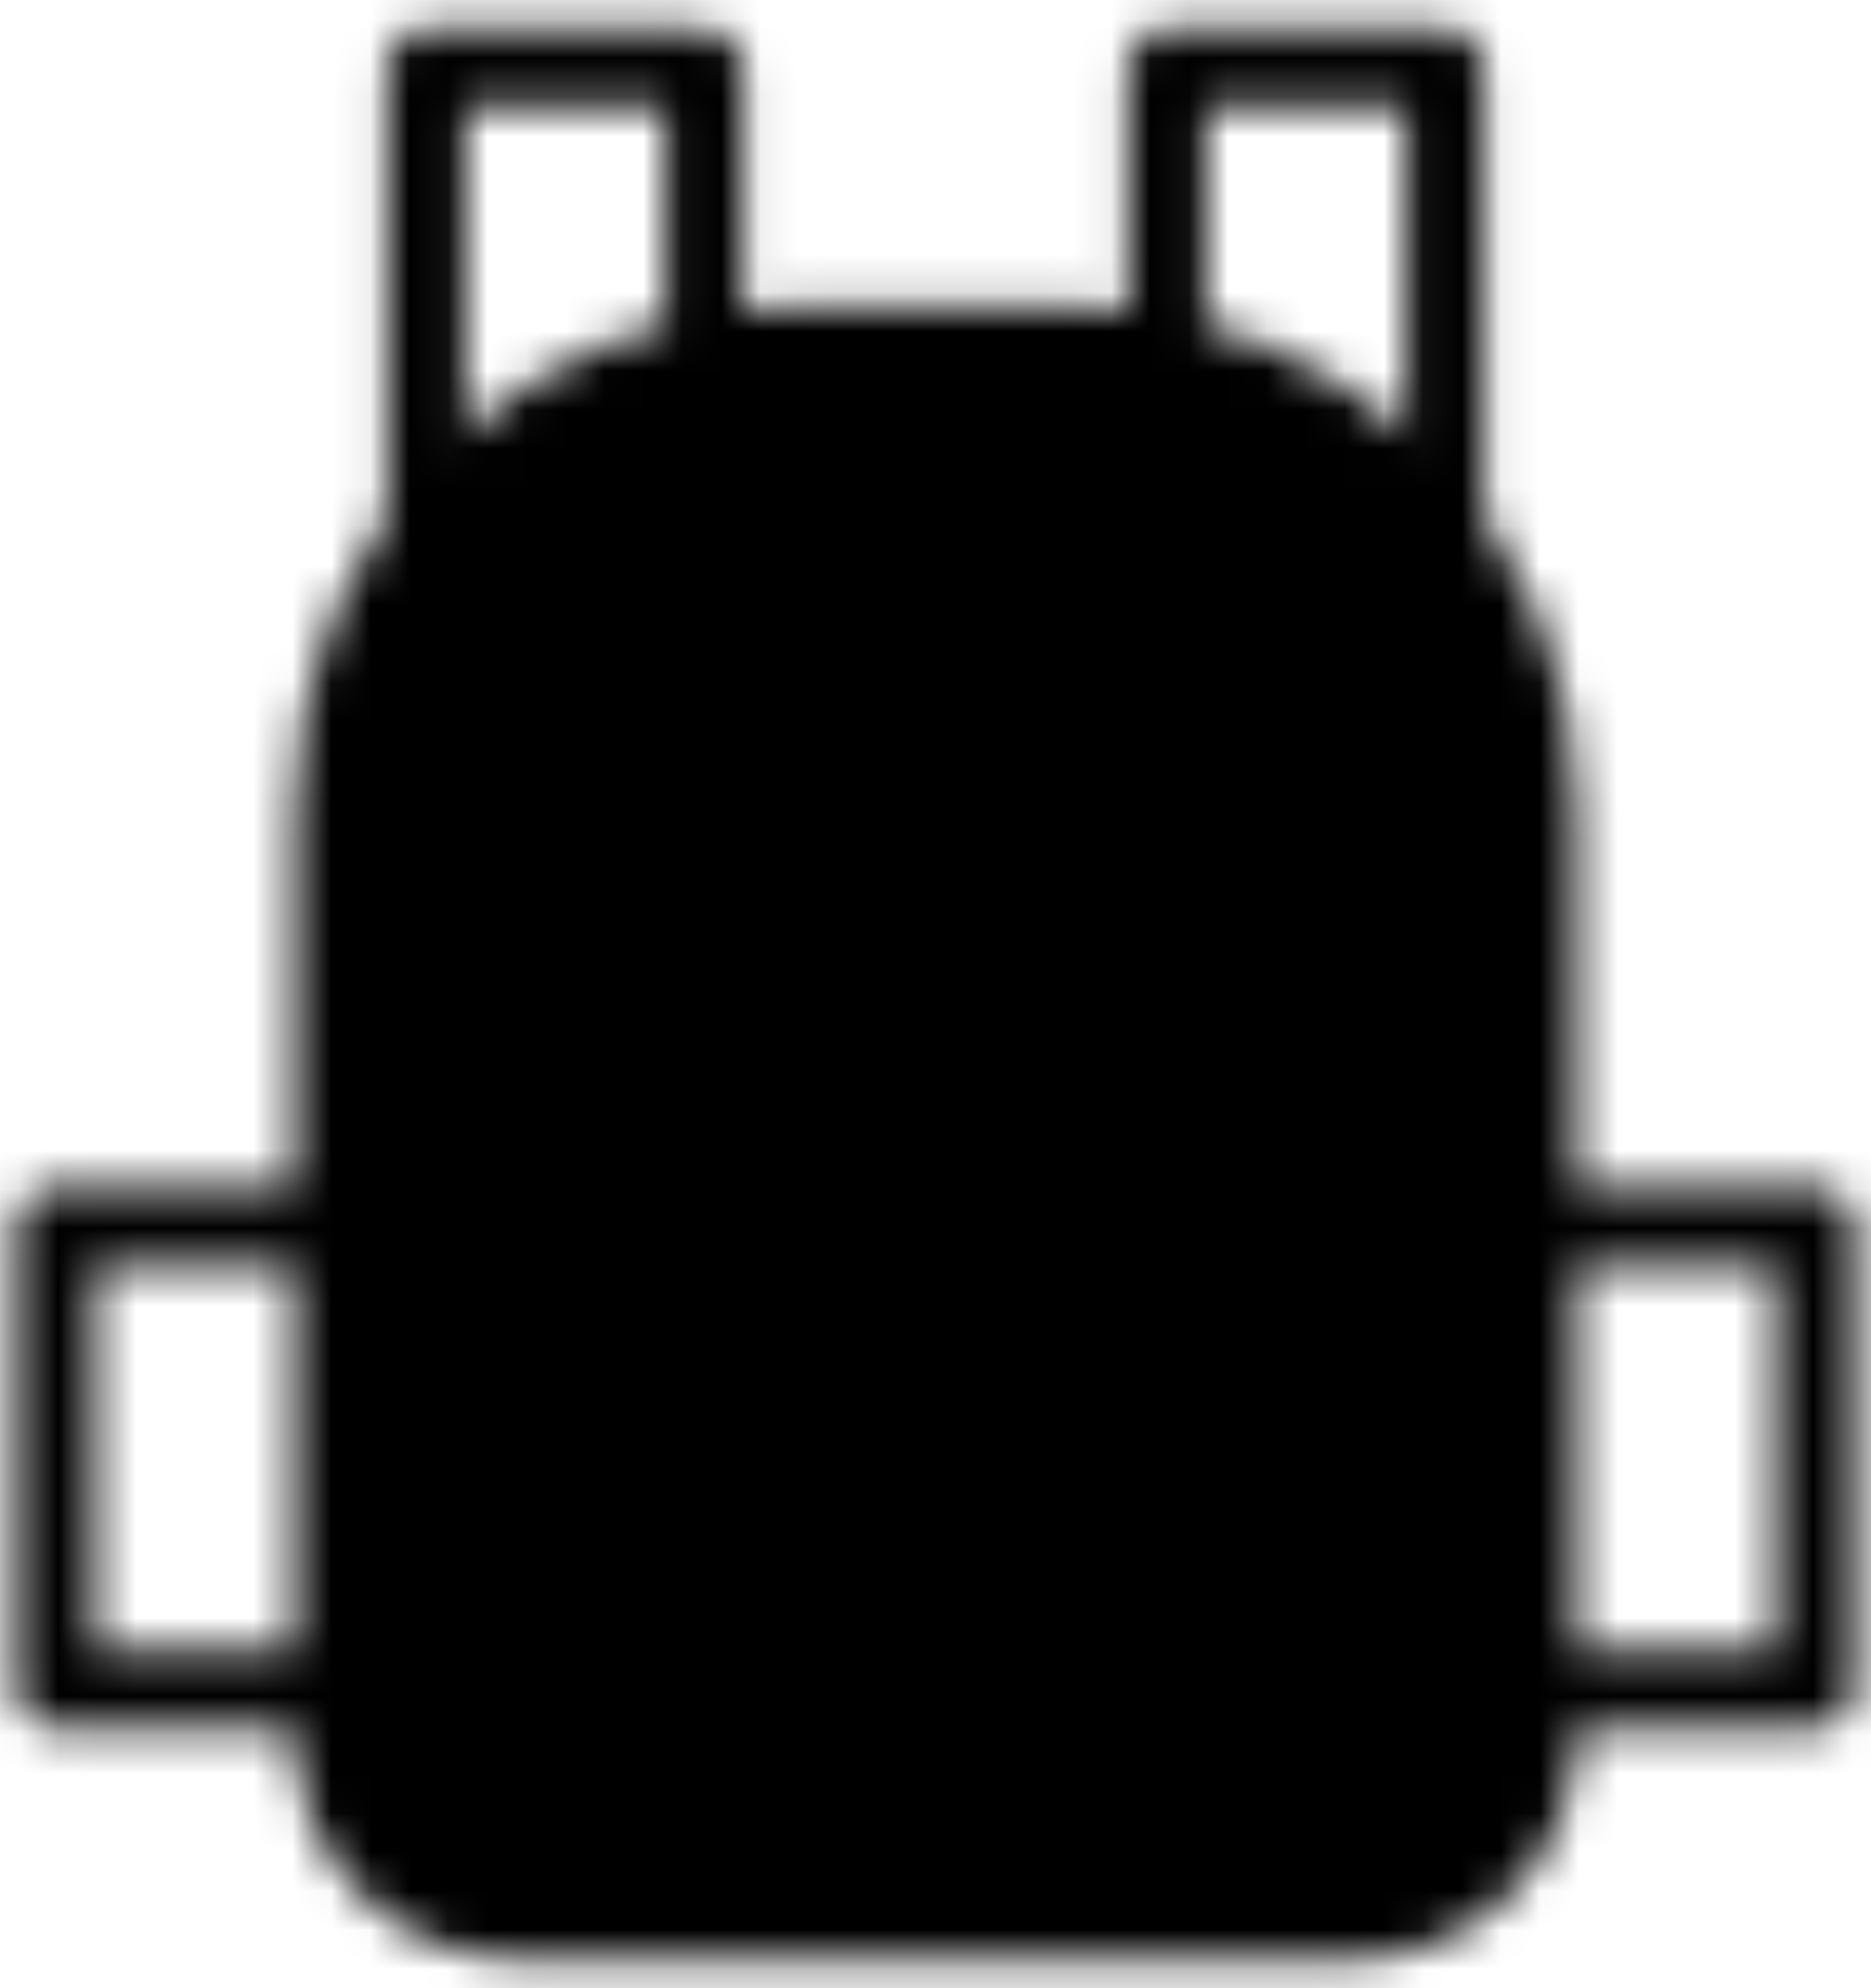 <svg width="48" height="51" viewBox="0 0 48 51" fill="none" xmlns="http://www.w3.org/2000/svg">
<mask id="mask0_2345_4588" style="mask-type:luminance" maskUnits="userSpaceOnUse" x="0" y="0" width="48" height="51">
<path d="M18.062 8.348V1.75H10.938V13.625M29.938 8.348V1.75H37.062V13.625" stroke="white" stroke-width="2" stroke-linecap="round" stroke-linejoin="round"/>
<path d="M8.562 20.75C8.562 14.191 13.879 8.875 20.438 8.875H27.562C34.121 8.875 39.438 14.191 39.438 20.75V44.5C39.438 45.76 38.937 46.968 38.046 47.859C37.156 48.75 35.947 49.25 34.688 49.25H13.312C12.053 49.25 10.845 48.75 9.954 47.859C9.063 46.968 8.562 45.76 8.562 44.5V20.75Z" fill="white" stroke="white" stroke-width="2" stroke-linecap="round" stroke-linejoin="round"/>
<path d="M8.562 31.438H1.438V43.312H8.562M39.438 31.438H46.562V43.312H39.438" stroke="white" stroke-width="2" stroke-linecap="round" stroke-linejoin="round"/>
<path d="M28.75 24.312V29.062M15.688 24.312H32.312" stroke="black" stroke-width="2" stroke-linecap="round" stroke-linejoin="round"/>
</mask>
<g mask="url(#mask0_2345_4588)">
<path d="M-4.5 -3H52.5V54H-4.5V-3Z" fill="black"/>
</g>
</svg>
